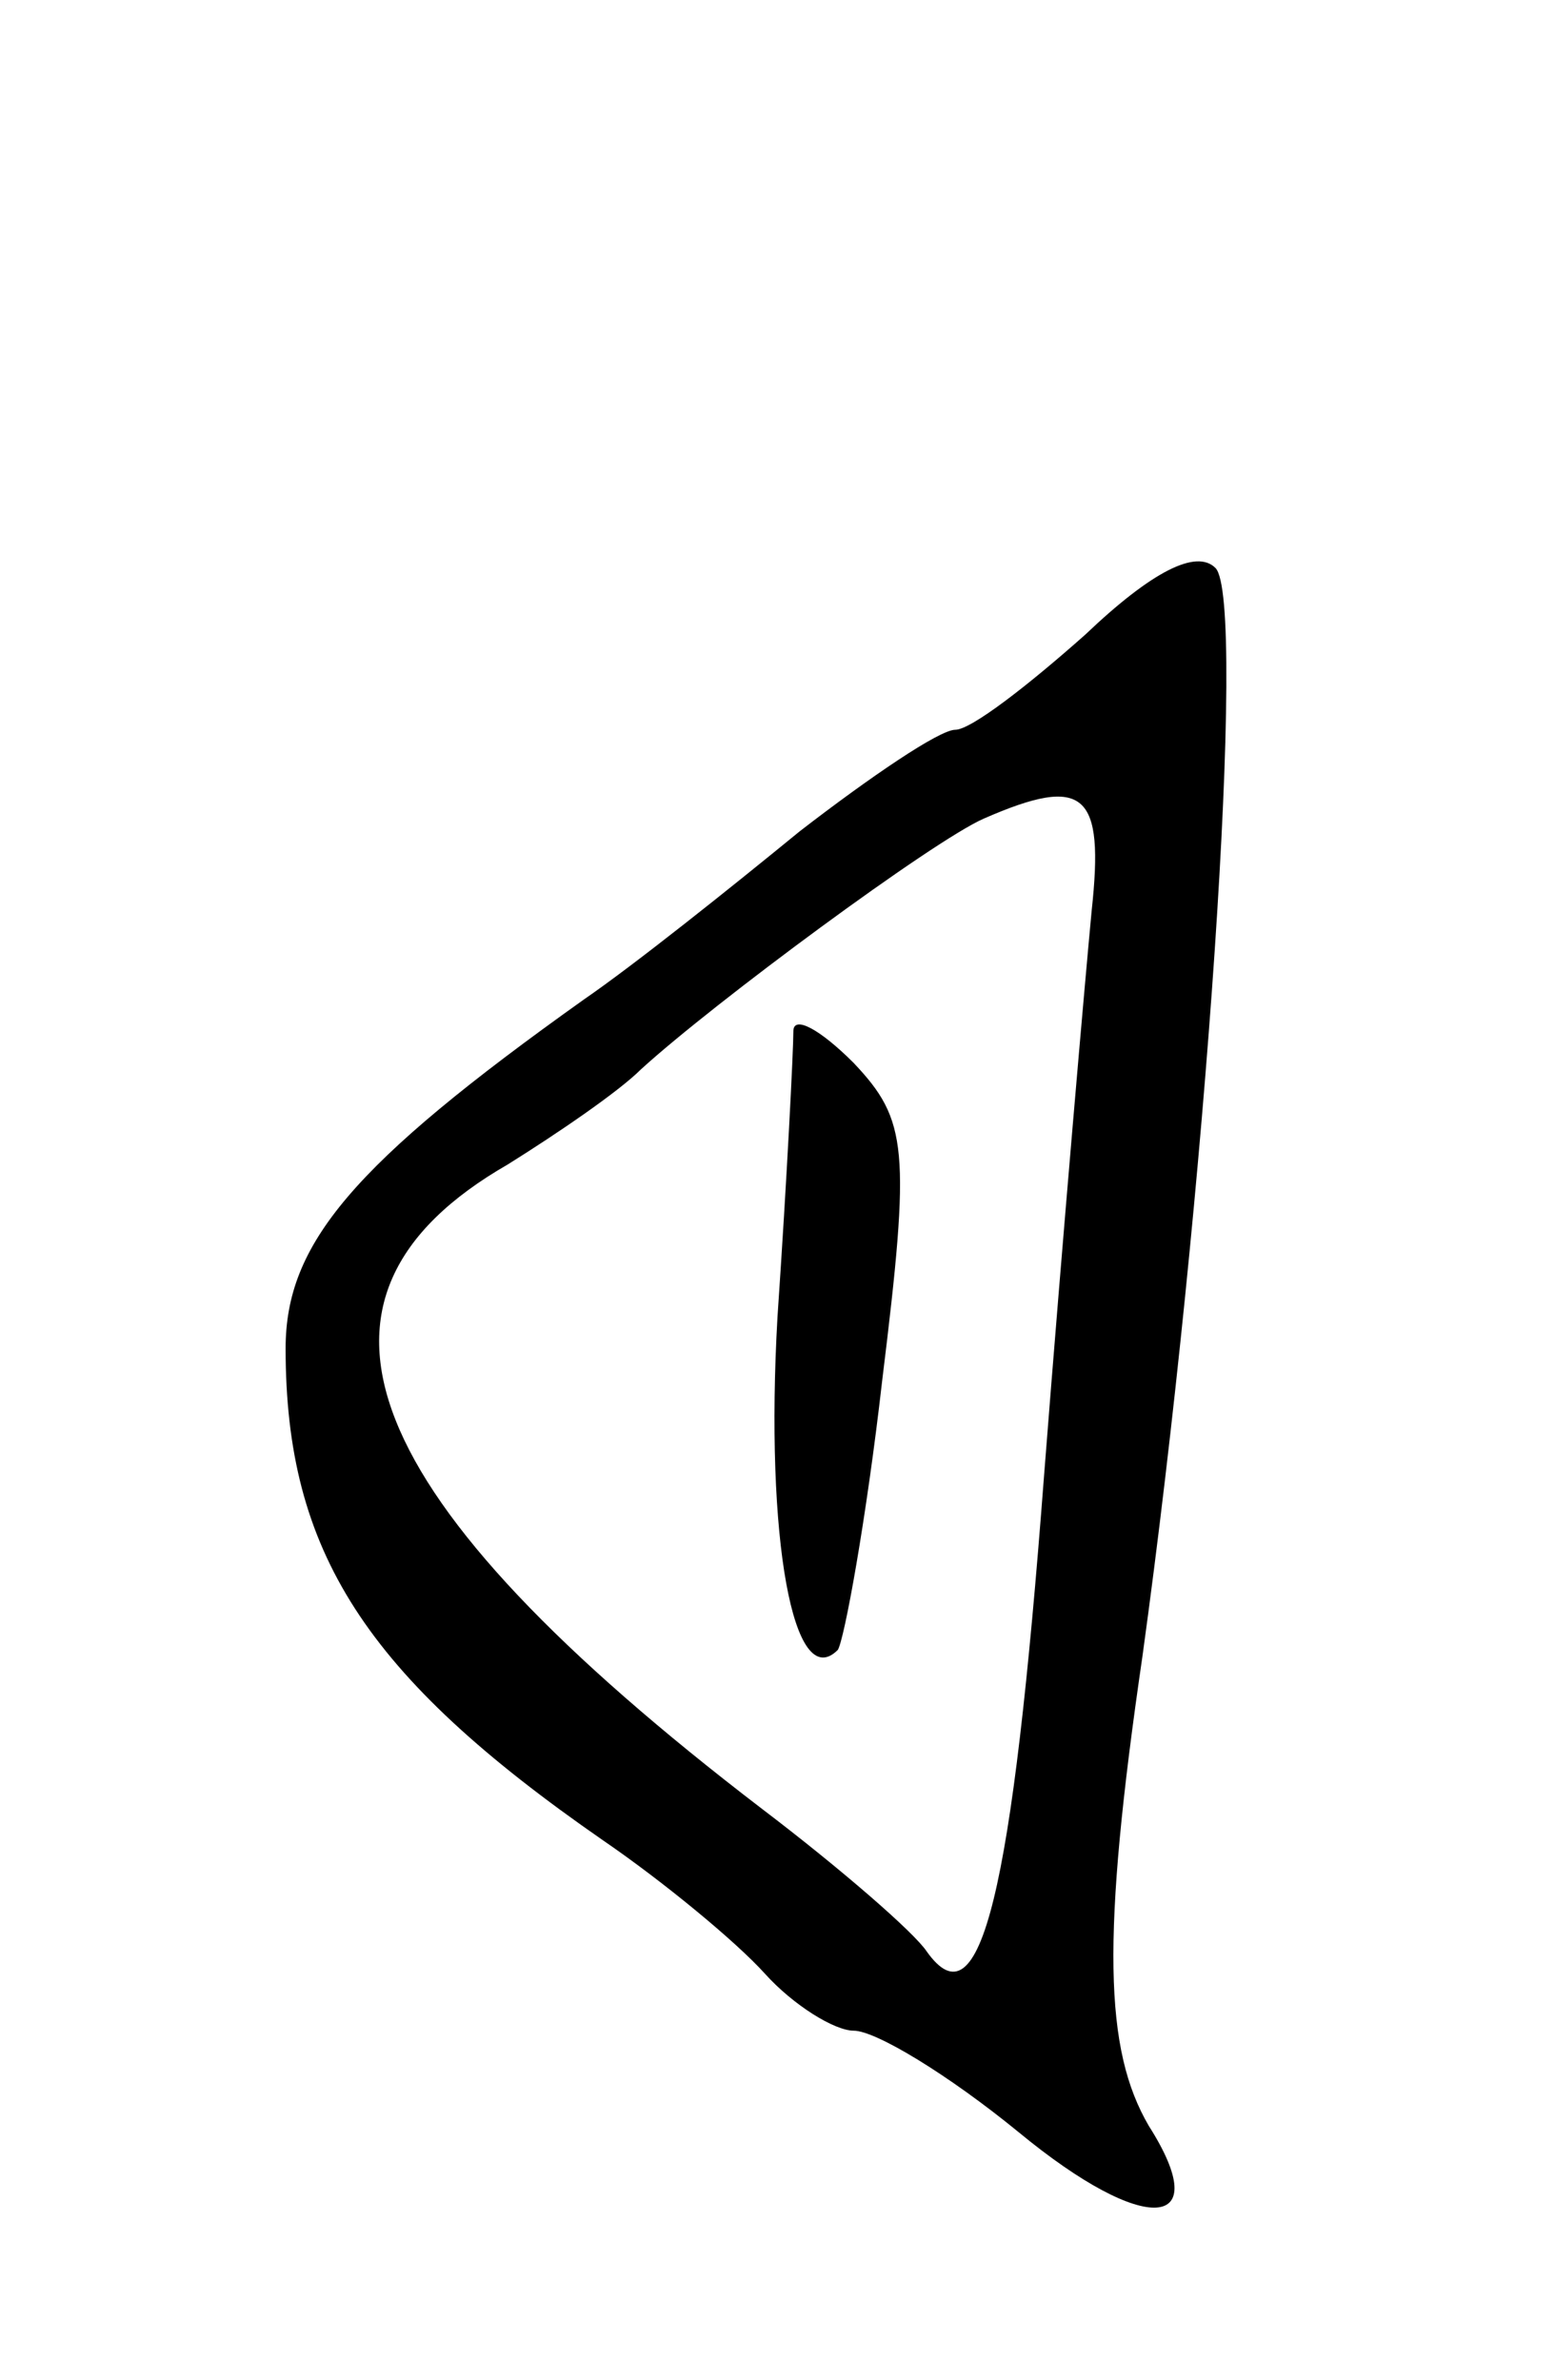 <svg version="1.0" xmlns="http://www.w3.org/2000/svg"
 width="49pt" height="75pt" viewBox="0 0 49 75"
 preserveAspectRatio="xMidYMid meet">
<g transform="translate(0,75) scale(0.1,-0.1)"
fill="#000000" stroke="none">
<path d="M342 550 c-18 -16 -36 -30 -41 -30 -5 0 -27 -15 -49 -32 -22 -18 -52
-42 -68 -53 -73 -52 -94 -77 -94 -110 0 -64 25 -103 100 -155 19 -13 42 -32
51 -42 9 -10 22 -18 28 -18 7 0 30 -14 52 -32 40 -33 62 -31 41 2 -14 24 -15
59 -2 148 20 145 33 333 23 343 -6 6 -20 -1 -41 -21z m2 -87 c-2 -21 -9 -101
-15 -178 -10 -132 -20 -174 -37 -150 -4 6 -27 26 -52 45 -128 98 -153 161 -80
203 16 10 35 23 42 30 23 21 92 72 108 79 32 14 38 8 34 -29z"/>
<path d="M250 425 c0 -6 -2 -46 -5 -90 -4 -70 5 -119 19 -105 2 3 9 41 14 85
9 73 8 82 -9 100 -11 11 -19 15 -19 10z"/>
</g>
</svg>
